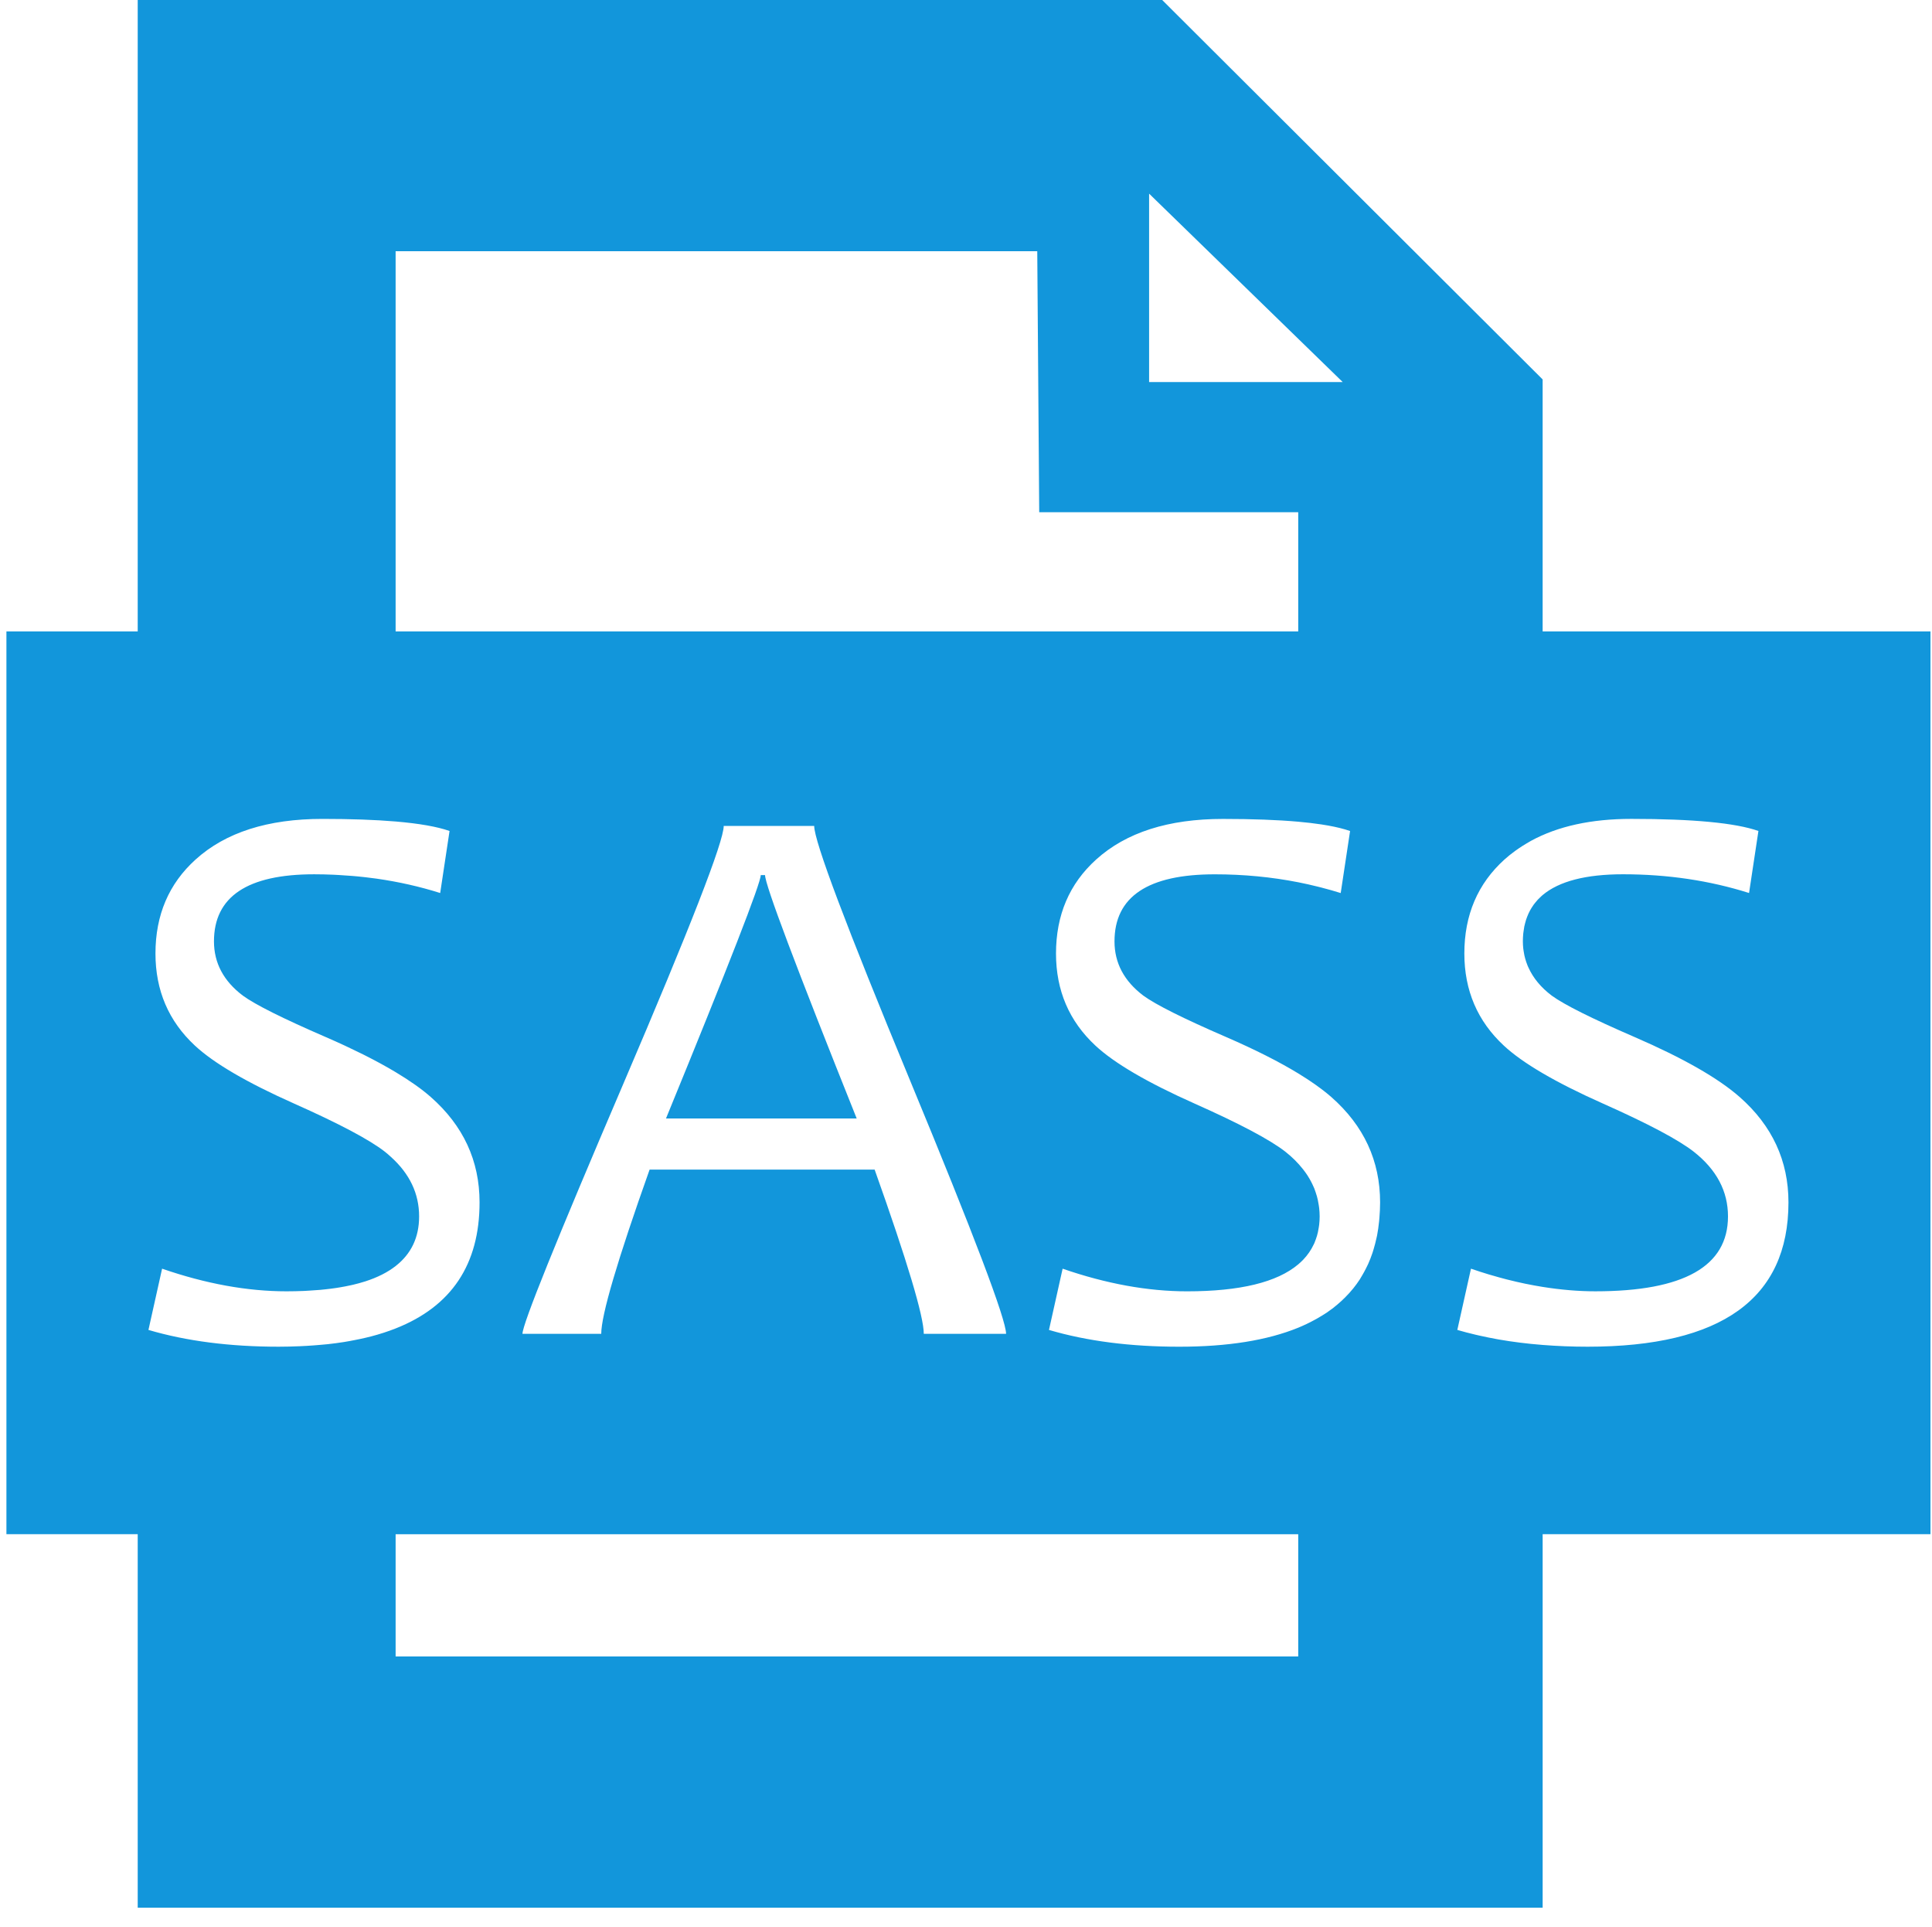 <?xml version="1.0" standalone="no"?><!DOCTYPE svg PUBLIC "-//W3C//DTD SVG 1.1//EN" "http://www.w3.org/Graphics/SVG/1.1/DTD/svg11.dtd"><svg t="1725077973766" class="icon" viewBox="0 0 1027 1024" version="1.1" xmlns="http://www.w3.org/2000/svg" p-id="6696" width="256.75" height="256" xmlns:xlink="http://www.w3.org/1999/xlink"><path d="M1049.6 54.613" fill="#1296db" p-id="6697"></path><path d="M609.758 54.613" fill="#1296db" p-id="6698"></path><path d="M1220.745 228.693" p-id="6699" fill="#1296db"></path><path d="M1220.745 228.693" p-id="6700" fill="#1296db"></path><path d="M404.398 465.07c0 4.287-16.794 47.411-50.377 129.365l101.379 0c-32.481-81.128-48.719-124.252-48.719-129.365L404.398 465.07z" p-id="6701" fill="#1296db"></path><path d="M1026.185 335.568l-206.159 0L820.026 201.653 617.789 0l-6.956 0L73.206 0l0 335.568L3.413 335.568l0 479.802 69.792 0 0 198.472 746.824 0 0-198.472 206.159 0L1026.188 335.568zM733.259 647.247c-0.051 0.635-0.106 1.273-0.171 1.901-0.263 2.56-0.608 5.059-1.075 7.472-0.092 0.468-0.212 0.911-0.311 1.376-0.427 1.997-0.932 3.932-1.502 5.823-0.201 0.662-0.389 1.338-0.608 1.987-0.689 2.065-1.471 4.062-2.338 5.997-0.328 0.73-0.696 1.434-1.048 2.144-0.669 1.352-1.393 2.666-2.154 3.953-0.43 0.724-0.833 1.468-1.294 2.171-1.031 1.584-2.161 3.099-3.338 4.581-0.669 0.836-1.372 1.649-2.086 2.451-0.758 0.853-1.56 1.676-2.372 2.492-1.297 1.3-2.662 2.55-4.096 3.755-0.768 0.645-1.536 1.29-2.342 1.908-1.058 0.809-2.144 1.597-3.27 2.359-0.689 0.468-1.423 0.905-2.14 1.355-2.048 1.283-4.192 2.499-6.444 3.635-0.72 0.362-1.44 0.724-2.178 1.072-1.43 0.672-2.877 1.331-4.386 1.946l0 0c-16.442 6.704-37.478 10.103-63.249 10.103-25.989 0-49.07-2.973-69.25-8.916l7.257-32.55c23.221 8.018 45.268 12.029 66.137 12.029 28.16 0 47.817-4.803 59.105-14.333l0 0 0 0c0.935-0.792 1.816-1.615 2.635-2.468 0.017-0.02 0.034-0.038 0.055-0.058 2.297-2.41 4.137-5.076 5.516-8.004 0.119-0.249 0.256-0.488 0.365-0.741 0.304-0.696 0.56-1.417 0.816-2.14 0.208-0.58 0.406-1.167 0.58-1.765 0.177-0.621 0.345-1.253 0.488-1.894 0.184-0.809 0.328-1.642 0.454-2.481 0.079-0.519 0.171-1.027 0.229-1.56 0.154-1.413 0.249-2.86 0.249-4.359 0-1.512-0.099-2.99-0.256-4.451-0.055-0.526-0.147-1.041-0.222-1.56-0.133-0.905-0.29-1.802-0.485-2.686-0.14-0.645-0.294-1.283-0.468-1.915-0.191-0.7-0.416-1.389-0.645-2.075-0.242-0.727-0.474-1.457-0.761-2.171-0.109-0.273-0.249-0.536-0.365-0.806-0.847-1.976-1.864-3.898-3.048-5.765-0.075-0.119-0.14-0.239-0.218-0.358-0.638-0.983-1.338-1.942-2.068-2.895-0.126-0.164-0.256-0.331-0.386-0.495-2.57-3.249-5.632-6.345-9.322-9.24-8.158-6.356-24.19-14.855-48.097-25.498-25.156-11.196-42.783-21.494-52.869-30.891-13.961-12.988-20.937-29.3-20.937-48.927 0-20.453 7.117-37.113 21.354-49.964 15.896-14.374 38.356-21.562 67.383-21.562 15.718 0 29.044 0.495 40.028 1.475l0 0c4.461 0.396 8.53 0.874 12.216 1.434 0.044 0.007 0.092 0.014 0.137 0.02 1.143 0.174 2.246 0.358 3.314 0.546 0.096 0.017 0.195 0.034 0.29 0.048 1 0.181 1.952 0.369 2.884 0.563 0.143 0.031 0.3 0.058 0.44 0.089 0.86 0.181 1.673 0.375 2.475 0.57 0.188 0.044 0.386 0.089 0.57 0.133 0.768 0.191 1.492 0.393 2.205 0.597 0.181 0.051 0.375 0.099 0.553 0.15 0.87 0.256 1.696 0.522 2.478 0.799l-4.98 32.966c-3.407-1.075-6.861-2.031-10.336-2.935-0.625-0.16-1.249-0.314-1.877-0.471-3.424-0.853-6.871-1.638-10.363-2.324-0.003 0-0.003 0-0.007 0l0 0c-14.244-2.799-29.03-4.222-44.384-4.222-35.526 0-53.282 11.889-53.282 35.659 0 11.472 5.11 21.081 15.343 28.819 6.636 4.84 21.286 12.162 43.953 21.978 15.343 6.646 28.092 13.094 38.369 19.35l0 0c1.498 0.911 2.915 1.816 4.311 2.72 0.447 0.29 0.894 0.58 1.331 0.87 1.157 0.765 2.27 1.529 3.352 2.287 0.754 0.532 1.475 1.062 2.191 1.594 0.771 0.57 1.553 1.137 2.277 1.703 1.461 1.14 2.86 2.277 4.144 3.403 17.275 15.206 25.917 33.864 25.917 55.975C733.628 641.843 733.478 644.57 733.259 647.247zM610.833 102.915l102.915 100.134-102.915 0L610.833 102.915zM210.302 133.509l341.077 0 1.041 138.725 137.684 0 0 63.334L210.302 335.568 210.302 133.509zM534.804 708.881l-43.745 0c0-9.257-8.707-38.352-26.122-87.282l-119.624 0c-17.142 48.237-25.709 77.332-25.709 87.282L277.726 708.881c0-5.113 17.831-49.309 53.49-132.581s53.49-129.058 53.49-137.349l48.097 0c0 8.158 17.002 53.282 51.002 135.38C517.803 656.425 534.804 701.28 534.804 708.881zM197.291 710.243c-0.01 0.003-0.017 0.007-0.027 0.007-1.935 0.505-3.946 0.959-5.98 1.396-0.976 0.208-1.966 0.406-2.966 0.597-1.819 0.352-3.642 0.703-5.536 1-2.761 0.43-5.588 0.816-8.509 1.133-1.27 0.14-2.598 0.236-3.895 0.355-2.376 0.212-4.785 0.399-7.26 0.539-1.195 0.068-2.393 0.137-3.611 0.188-3.693 0.154-7.448 0.263-11.356 0.263-25.986 0-49.067-2.973-69.243-8.916l7.257-32.55c23.221 8.018 45.264 12.029 66.133 12.029 3.205 0 6.277-0.075 9.26-0.198 0.881-0.038 1.71-0.102 2.574-0.15 2.096-0.116 4.161-0.249 6.147-0.427 0.881-0.079 1.727-0.177 2.587-0.27 1.922-0.205 3.796-0.437 5.608-0.707 0.741-0.109 1.471-0.225 2.195-0.348 1.922-0.321 3.775-0.679 5.567-1.075 0.505-0.113 1.021-0.218 1.516-0.335 2.137-0.505 4.178-1.065 6.12-1.683 0.099-0.031 0.205-0.058 0.304-0.089 6.485-2.089 11.855-4.813 16.131-8.151l0 0 0 0c8.284-6.465 12.483-15.237 12.483-26.378 0-12.114-5.018-22.634-14.947-31.587-1.041-0.963-2.123-1.908-3.297-2.83-8.158-6.356-24.19-14.855-48.097-25.498-25.156-11.196-42.779-21.494-52.869-30.891-13.961-12.988-20.937-29.3-20.937-48.927 0-20.453 7.117-37.113 21.354-49.964 15.892-14.374 38.356-21.562 67.379-21.562 3.645 0 7.144 0.031 10.534 0.082 0.208 0.003 0.42 0.003 0.628 0.007 3.321 0.055 6.509 0.14 9.585 0.246 0.198 0.007 0.403 0.014 0.601 0.02 3.106 0.113 6.086 0.249 8.94 0.413 0.096 0.007 0.191 0.01 0.287 0.017 2.918 0.171 5.707 0.365 8.359 0.591 12.544 1.065 22.115 2.744 28.658 5.048l-4.973 32.966c-10.882-3.437-22.118-5.963-33.703-7.622-0.652-0.092-1.307-0.164-1.963-0.253-2.611-0.348-5.239-0.659-7.885-0.918-0.986-0.096-1.98-0.184-2.973-0.27-2.434-0.208-4.881-0.372-7.345-0.505-0.98-0.051-1.952-0.116-2.935-0.157-3.362-0.14-6.748-0.229-10.165-0.229-35.523 0-53.282 11.889-53.282 35.659 0 11.472 5.11 21.081 15.343 28.819 6.632 4.84 21.282 12.162 43.95 21.978 3.55 1.539 6.946 3.065 10.216 4.581 0.638 0.294 1.229 0.587 1.853 0.881 2.703 1.27 5.345 2.536 7.857 3.792 0.437 0.218 0.853 0.437 1.287 0.652 2.703 1.369 5.318 2.727 7.796 4.079 0.181 0.099 0.355 0.195 0.532 0.294 2.707 1.481 5.291 2.956 7.728 4.42l0 0c7.516 4.509 13.807 8.922 18.702 13.23 17.275 15.206 25.914 33.864 25.914 55.975 0 33.027-14.933 55.32-44.619 67.017l0 0C206.24 707.632 201.902 709.035 197.291 710.243zM690.104 880.333 210.302 880.333l0-64.963 479.802 0L690.104 880.333zM843.923 715.721c-8.271 0-16.213-0.335-23.893-0.939l0 0c-8.11-0.635-15.889-1.604-23.354-2.905-0.355-0.061-0.7-0.133-1.051-0.195-3.065-0.55-6.065-1.167-9.018-1.83-0.761-0.171-1.529-0.338-2.284-0.519-3.28-0.778-6.513-1.608-9.649-2.529l7.257-32.55c3.157 1.089 6.287 2.092 9.4 3.034 0.556 0.167 1.106 0.311 1.659 0.474 2.656 0.782 5.294 1.519 7.919 2.191 0.369 0.092 0.73 0.177 1.099 0.27 2.871 0.724 5.717 1.379 8.55 1.969 0.123 0.024 0.246 0.051 0.369 0.075 3.055 0.631 6.086 1.188 9.097 1.669 0 0 0.003 0 0.003 0l0 0c9.568 1.529 18.92 2.342 28.037 2.342 46.991 0 70.492-13.271 70.492-39.806 0-13.404-6.083-24.88-18.244-34.417-8.158-6.356-24.19-14.855-48.097-25.498-12.629-5.622-23.357-11.015-32.188-16.183-4.379-2.563-8.291-5.069-11.738-7.52-0.034-0.024-0.065-0.048-0.099-0.075-1.683-1.198-3.26-2.386-4.717-3.56-1.492-1.198-2.864-2.386-4.12-3.557-13.964-12.988-20.941-29.3-20.941-48.927 0-20.453 7.117-37.113 21.354-49.964 1.765-1.594 3.639-3.069 5.567-4.489 0.635-0.468 1.294-0.908 1.946-1.359 1.362-0.935 2.768-1.826 4.209-2.676 0.758-0.447 1.509-0.908 2.287-1.335 14.247-7.782 32.02-11.704 53.374-11.704 32.894 0 55.419 2.144 67.587 6.424l-4.98 32.966c-21.009-6.639-43.329-9.953-66.963-9.953-19.753 0-33.99 3.69-42.759 11.039l0 0c0 0 0 0 0 0-0.631 0.529-1.201 1.099-1.775 1.666-0.273 0.27-0.56 0.526-0.819 0.802-0.492 0.526-0.939 1.082-1.382 1.638-0.29 0.362-0.587 0.72-0.857 1.096-0.389 0.536-0.744 1.096-1.092 1.659-0.273 0.44-0.536 0.887-0.785 1.345-0.297 0.55-0.577 1.113-0.84 1.686-0.239 0.522-0.461 1.062-0.669 1.604-0.215 0.553-0.427 1.113-0.611 1.686-0.201 0.628-0.369 1.277-0.532 1.929-0.137 0.536-0.28 1.065-0.393 1.618-0.157 0.788-0.27 1.608-0.375 2.43-0.061 0.464-0.143 0.911-0.188 1.386-0.123 1.321-0.198 2.676-0.198 4.079 0 1.311 0.085 2.594 0.218 3.857 0.051 0.481 0.14 0.949 0.208 1.42 0.113 0.748 0.236 1.492 0.396 2.225 0.13 0.601 0.29 1.195 0.454 1.785 0.154 0.546 0.321 1.085 0.502 1.621 0.232 0.689 0.474 1.372 0.754 2.045 0.14 0.335 0.3 0.659 0.451 0.99 2.516 5.547 6.595 10.52 12.356 14.879 6.636 4.84 21.286 12.162 43.953 21.978 25.842 11.192 44.5 21.839 55.975 31.928 17.275 15.206 25.917 33.864 25.917 55.975C950.692 690.152 915.098 715.721 843.923 715.721z" p-id="6702" fill="#1296db"></path></svg>